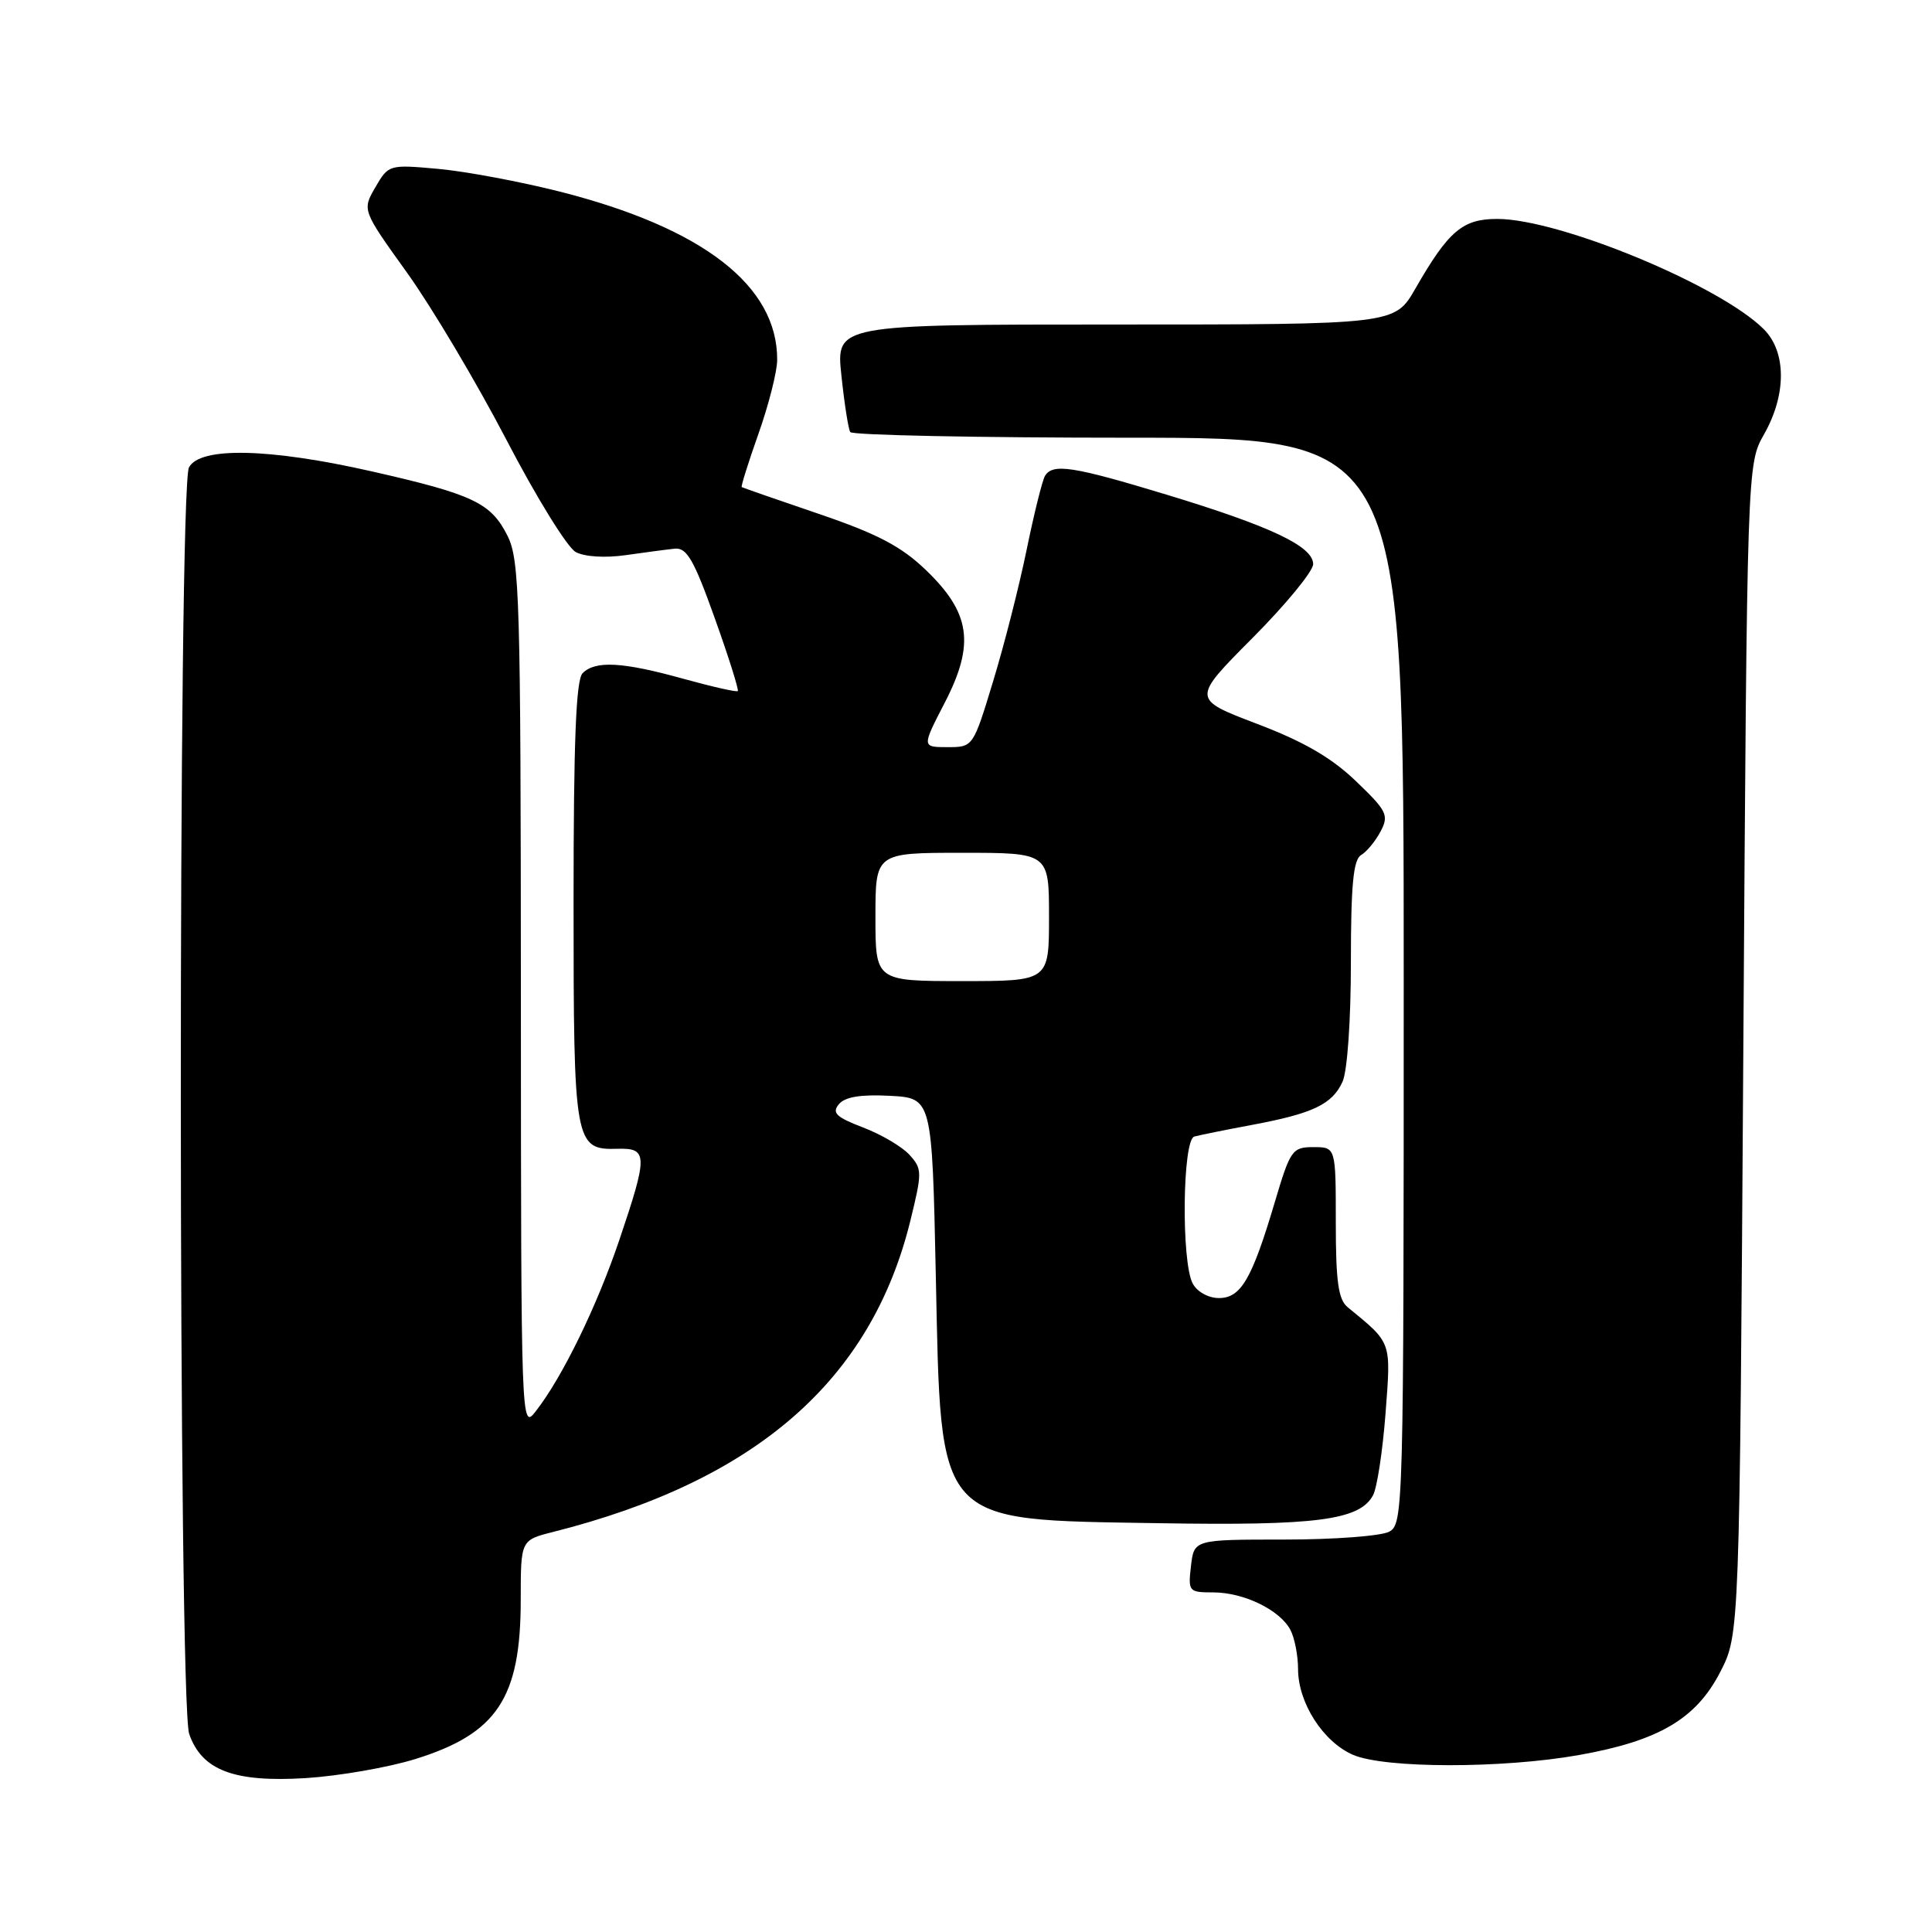 <?xml version="1.0" encoding="UTF-8" standalone="no"?>
<!DOCTYPE svg PUBLIC "-//W3C//DTD SVG 1.1//EN" "http://www.w3.org/Graphics/SVG/1.1/DTD/svg11.dtd" >
<svg xmlns="http://www.w3.org/2000/svg" xmlns:xlink="http://www.w3.org/1999/xlink" version="1.1" viewBox="0 0 256 256">
 <g >
 <path fill="currentColor"
d=" M 55.04 233.08 C 65.88 229.71 69.00 224.99 69.00 211.97 C 69.00 204.08 69.00 204.08 73.25 203.00 C 100.15 196.22 115.43 182.92 120.63 161.74 C 122.20 155.34 122.20 154.88 120.52 153.03 C 119.55 151.95 116.78 150.32 114.37 149.40 C 110.79 148.03 110.20 147.46 111.15 146.32 C 111.96 145.34 114.03 145.00 117.91 145.20 C 123.50 145.50 123.50 145.50 124.00 169.05 C 124.71 202.35 123.80 201.34 153.45 201.83 C 174.47 202.18 180.16 201.44 181.94 198.12 C 182.47 197.12 183.21 192.25 183.59 187.29 C 184.32 177.62 184.47 178.05 178.57 173.21 C 177.33 172.20 177.00 169.80 177.00 161.96 C 177.00 152.00 177.00 152.00 174.04 152.00 C 171.24 152.00 170.97 152.37 168.93 159.25 C 165.89 169.50 164.43 172.00 161.51 172.00 C 160.12 172.00 158.62 171.17 158.04 170.07 C 156.51 167.21 156.68 151.02 158.25 150.60 C 158.94 150.41 162.34 149.72 165.82 149.07 C 173.97 147.55 176.52 146.34 177.89 143.34 C 178.53 141.94 179.00 135.20 179.00 127.50 C 179.00 117.29 179.32 113.91 180.35 113.30 C 181.10 112.86 182.26 111.45 182.94 110.16 C 184.06 108.02 183.79 107.45 179.65 103.49 C 176.41 100.38 172.72 98.25 166.53 95.90 C 157.92 92.62 157.92 92.62 165.96 84.54 C 170.38 80.10 174.00 75.69 174.00 74.75 C 174.00 72.39 168.37 69.73 154.56 65.54 C 142.17 61.78 139.51 61.37 138.47 63.05 C 138.12 63.62 137.02 68.04 136.03 72.87 C 135.04 77.70 133.04 85.55 131.58 90.32 C 128.94 99.00 128.94 99.00 125.54 99.00 C 122.14 99.00 122.14 99.00 125.20 93.08 C 129.20 85.32 128.61 81.21 122.65 75.50 C 119.41 72.39 116.24 70.73 108.49 68.09 C 102.99 66.22 98.40 64.62 98.28 64.54 C 98.16 64.46 99.16 61.26 100.51 57.45 C 101.86 53.63 102.97 49.25 102.98 47.72 C 103.05 37.88 93.17 30.21 74.18 25.39 C 68.96 24.07 61.72 22.71 58.09 22.38 C 51.56 21.79 51.48 21.81 49.74 24.81 C 47.98 27.84 47.98 27.84 53.96 36.17 C 57.24 40.75 63.16 50.71 67.11 58.29 C 71.05 65.87 75.18 72.56 76.29 73.15 C 77.47 73.78 80.19 73.95 82.90 73.56 C 85.43 73.20 88.37 72.81 89.42 72.70 C 91.00 72.54 91.96 74.20 94.70 81.89 C 96.55 87.05 97.92 91.41 97.76 91.57 C 97.60 91.73 94.34 90.99 90.51 89.93 C 82.47 87.70 78.89 87.51 77.20 89.20 C 76.32 90.08 76.00 98.20 76.00 119.51 C 76.00 151.65 76.13 152.39 81.85 152.22 C 85.85 152.11 85.86 153.07 82.07 164.29 C 79.09 173.10 74.52 182.48 70.99 187.00 C 69.06 189.49 69.04 189.19 69.02 132.00 C 69.00 79.29 68.85 74.21 67.25 71.00 C 65.06 66.63 62.70 65.51 49.26 62.46 C 35.67 59.38 26.51 59.18 25.04 61.93 C 23.58 64.66 23.61 225.57 25.07 229.76 C 26.75 234.58 31.00 236.19 40.50 235.61 C 44.90 235.33 51.44 234.20 55.04 233.08 Z  M 209.23 232.55 C 219.81 230.67 224.75 227.76 227.95 221.53 C 230.50 216.56 230.50 216.56 231.00 139.03 C 231.50 61.50 231.50 61.50 233.75 57.54 C 236.73 52.29 236.72 46.62 233.71 43.62 C 227.91 37.82 206.68 29.03 198.42 29.01 C 193.81 29.00 191.95 30.57 187.54 38.25 C 184.81 43.00 184.81 43.00 147.79 43.00 C 110.77 43.00 110.77 43.00 111.49 49.75 C 111.88 53.46 112.41 56.84 112.66 57.25 C 112.91 57.66 129.52 58.00 149.56 58.00 C 186.00 58.00 186.00 58.00 186.00 129.96 C 186.00 200.09 185.95 201.96 184.07 202.96 C 183.00 203.53 176.75 204.00 170.18 204.00 C 158.22 204.00 158.22 204.00 157.81 207.50 C 157.42 210.88 157.51 211.00 160.75 211.00 C 164.79 211.00 169.56 213.31 170.97 215.94 C 171.54 217.00 172.00 219.36 172.00 221.18 C 172.01 225.64 175.32 230.80 179.27 232.52 C 183.47 234.34 199.07 234.36 209.23 232.55 Z  M 116.00 121.50 C 116.00 113.00 116.00 113.00 127.50 113.00 C 139.00 113.00 139.00 113.00 139.00 121.50 C 139.00 130.00 139.00 130.00 127.50 130.00 C 116.00 130.00 116.00 130.00 116.00 121.50 Z "/>
</g>
</svg>